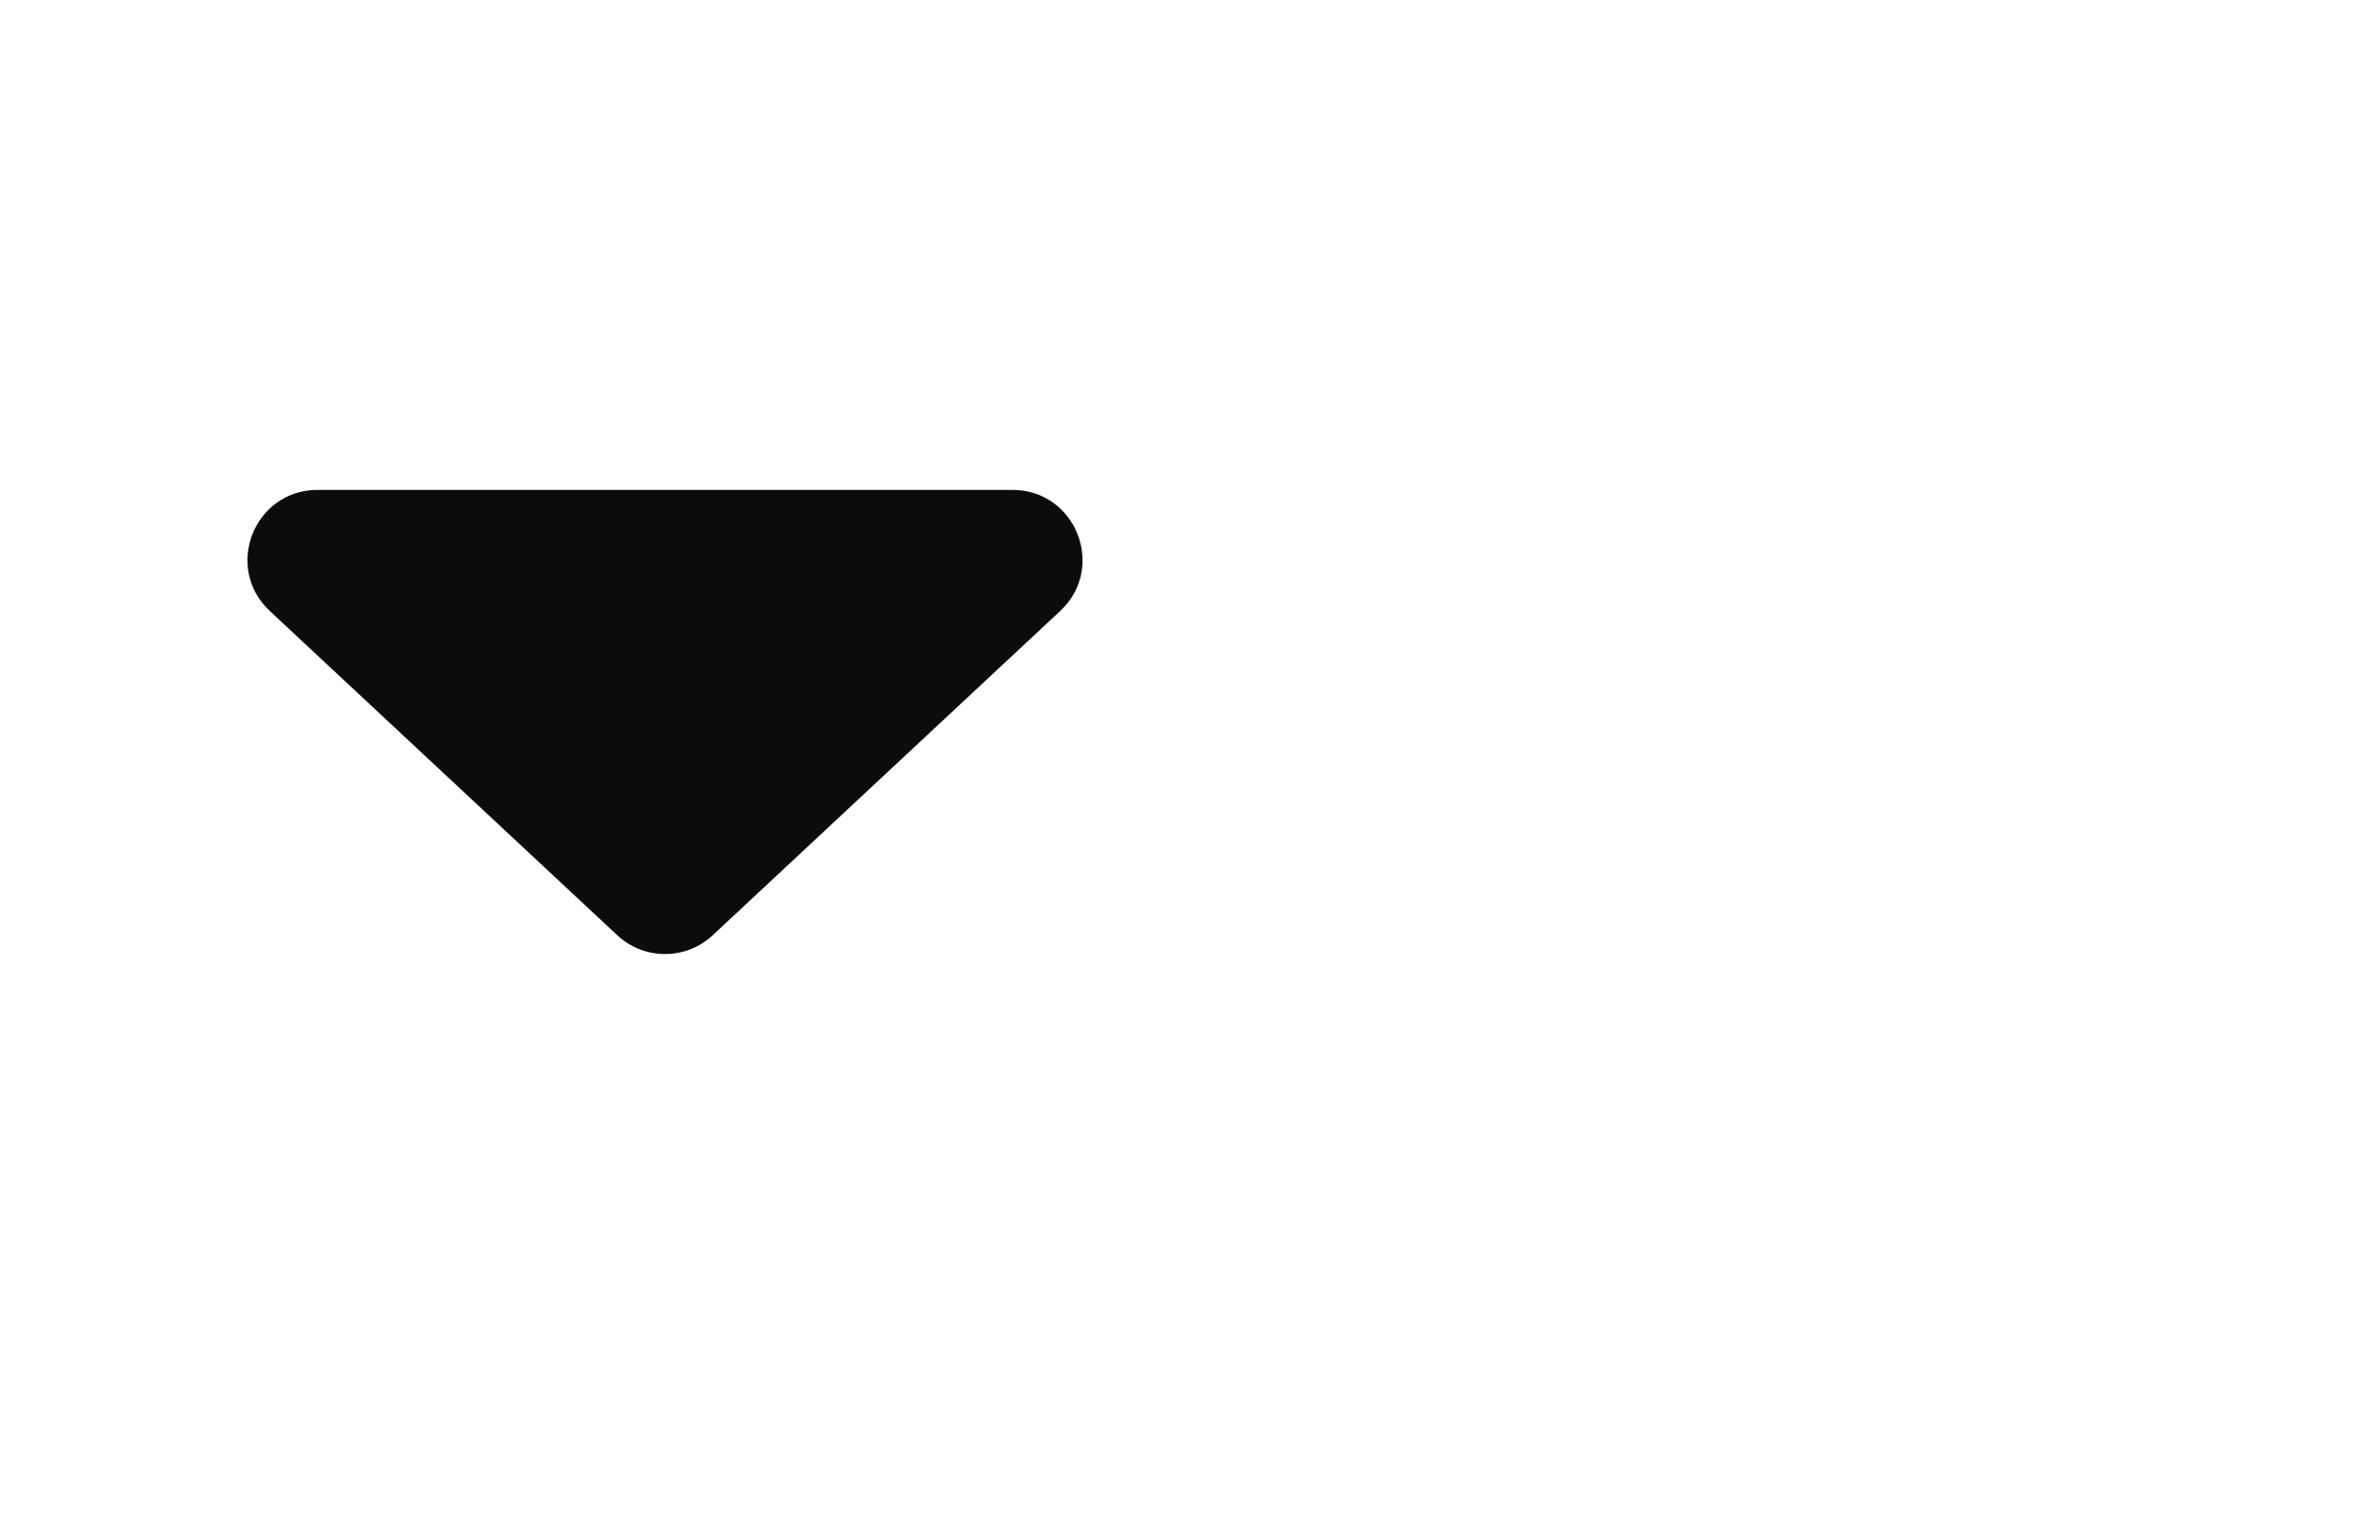 <svg width="34" height="22" viewBox="0 0 34 22" fill="none" xmlns="http://www.w3.org/2000/svg">
<rect width="34" height="22" fill="white"/>
<path d="M15.145 8.731L10.182 13.363C9.798 13.722 9.202 13.722 8.818 13.363L3.855 8.731C3.191 8.112 3.629 7 4.537 7H14.463C15.371 7 15.809 8.112 15.145 8.731Z" fill="#0B0C0C"/>
</svg>
